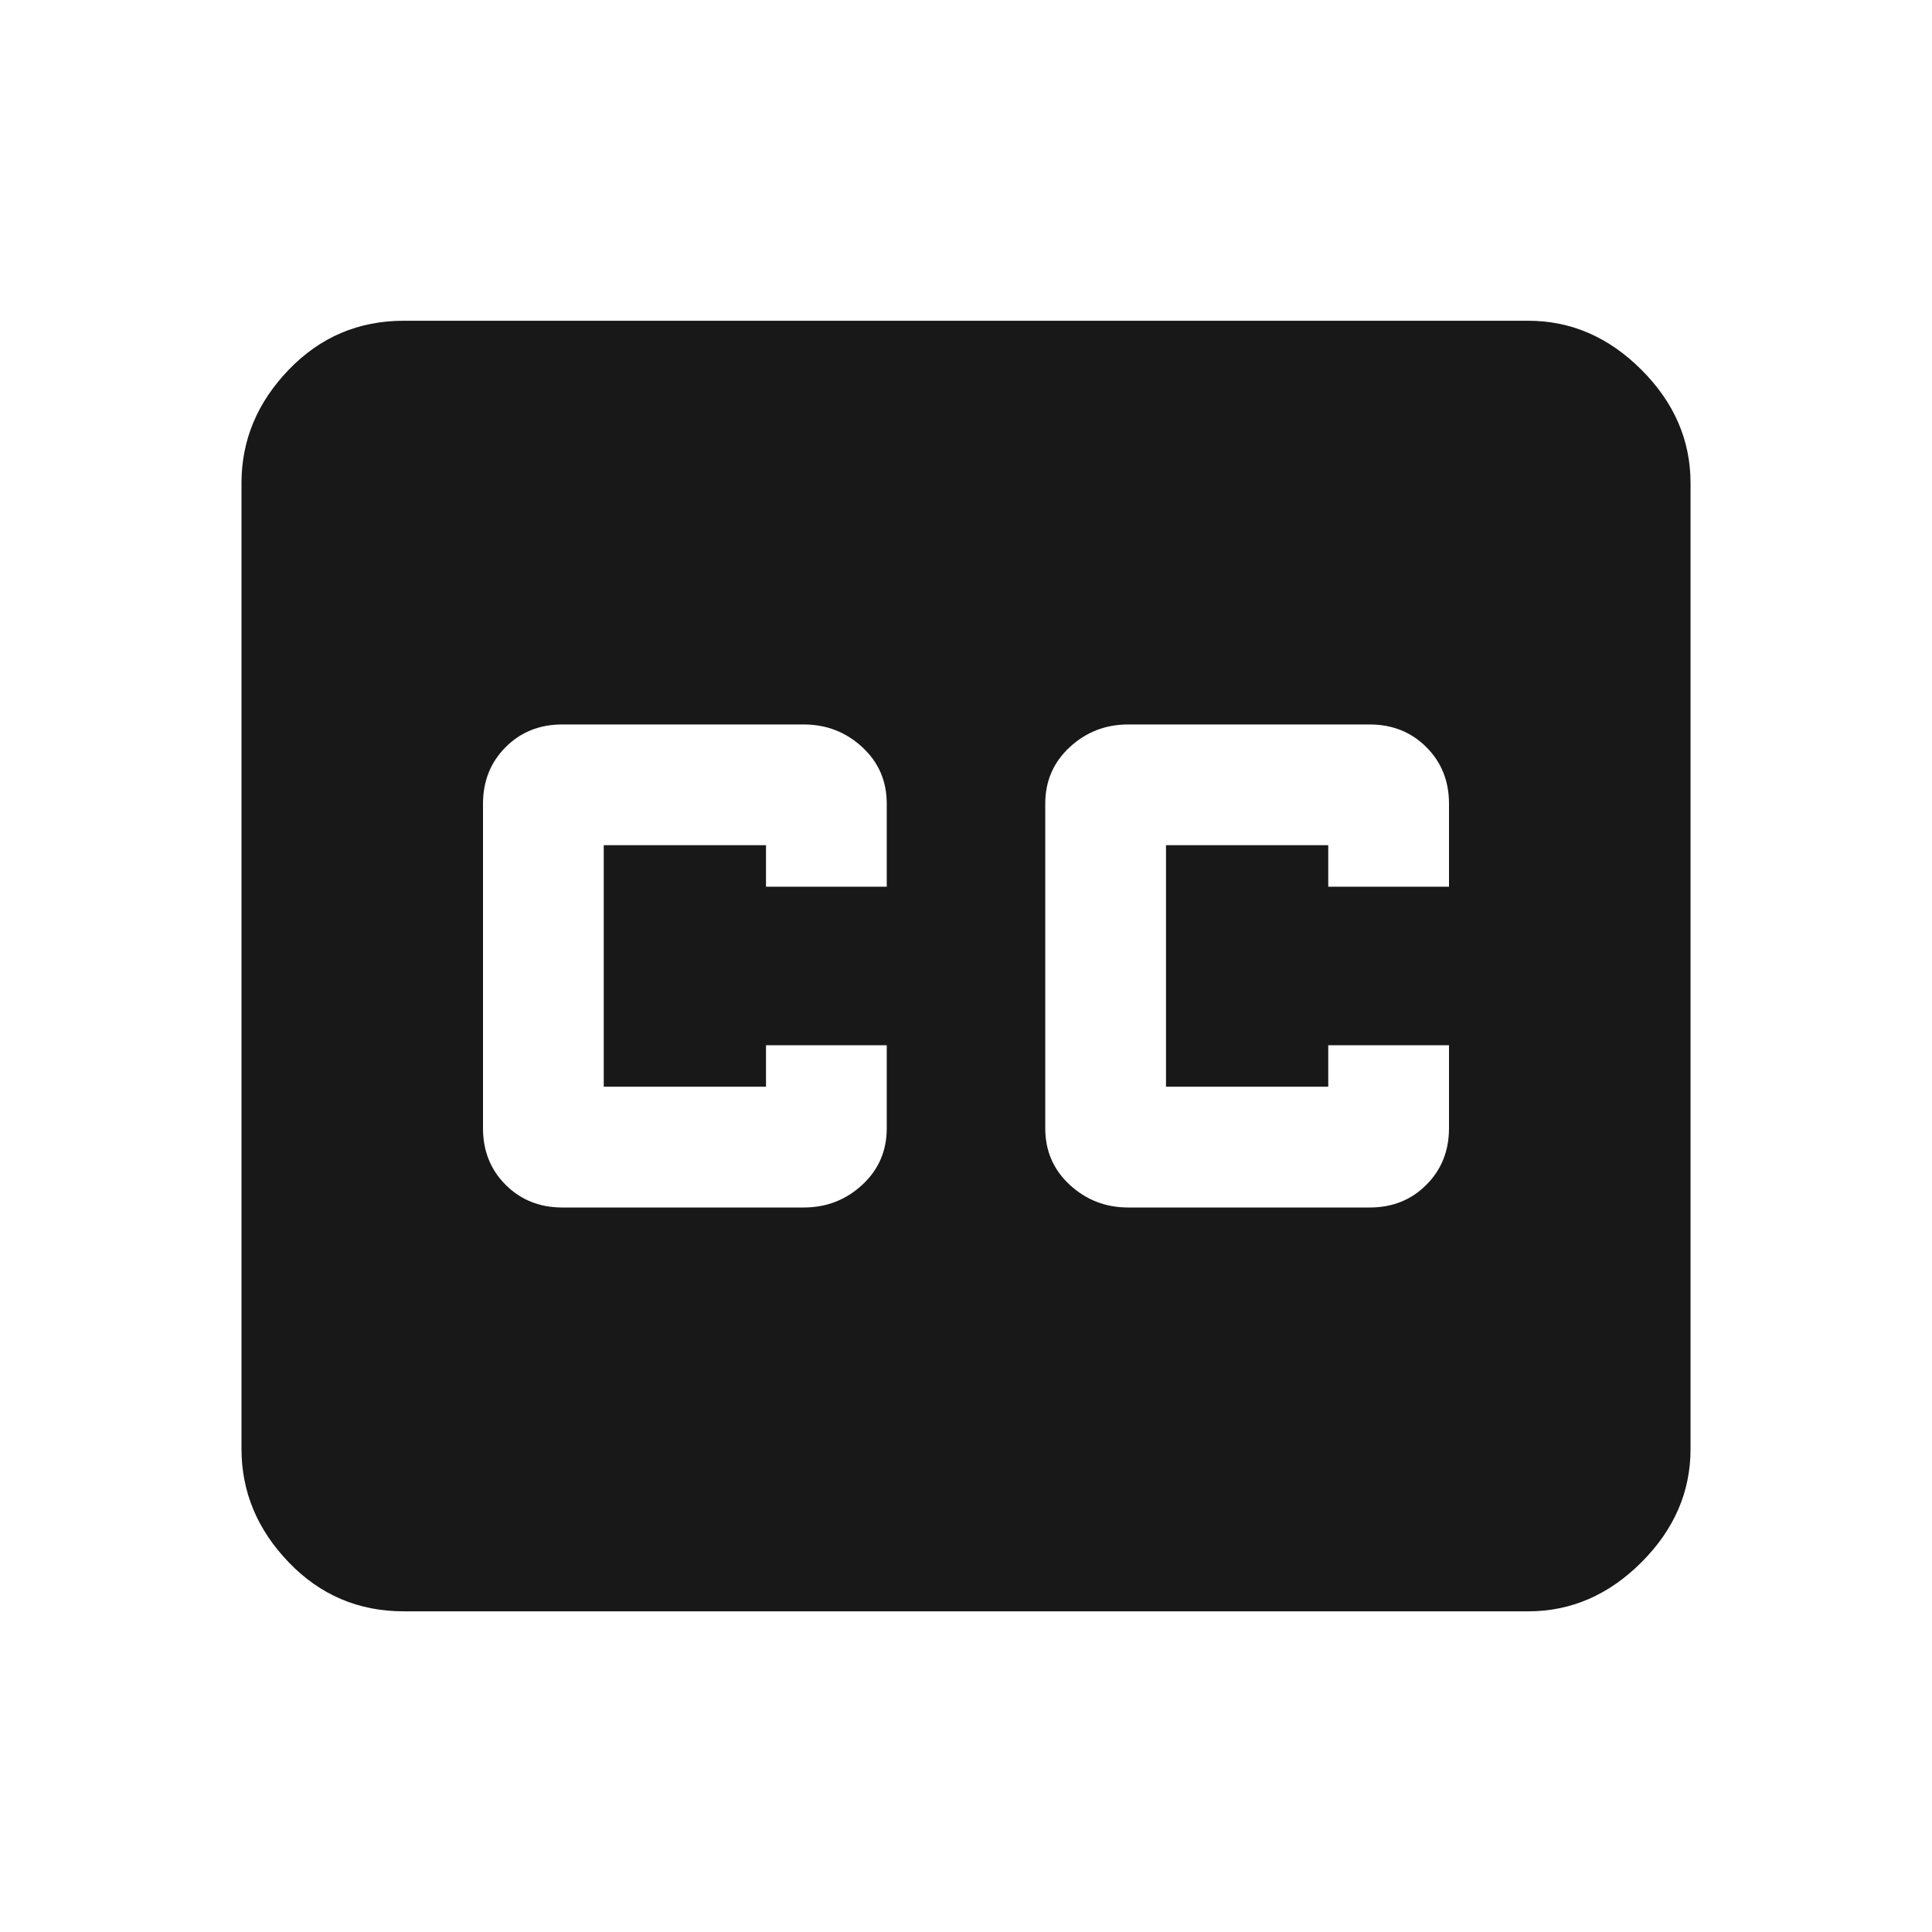 <?xml version="1.0" encoding="utf-8"?>
<!-- Generated by IcoMoon.io -->
<!DOCTYPE svg PUBLIC "-//W3C//DTD SVG 1.1//EN" "http://www.w3.org/Graphics/SVG/1.1/DTD/svg11.dtd">
<svg version="1.1" xmlns="http://www.w3.org/2000/svg" xmlns:xlink="http://www.w3.org/1999/xlink" width="48" height="48" viewBox="0 0 48 48">
<path fill="#181818" d="M36 22.031v-2.063q0-0.844-0.563-1.406t-1.406-0.563h-6q-0.844 0-1.453 0.563t-0.609 1.406v8.063q0 0.844 0.609 1.406t1.453 0.563h6q0.844 0 1.406-0.563t0.563-1.406v-2.063h-3v1.031h-4.031v-6h4.031v1.031h3zM22.031 22.031v-2.063q0-0.844-0.609-1.406t-1.453-0.563h-6q-0.844 0-1.406 0.563t-0.563 1.406v8.063q0 0.844 0.563 1.406t1.406 0.563h6q0.844 0 1.453-0.563t0.609-1.406v-2.063h-3v1.031h-4.031v-6h4.031v1.031h3zM37.969 7.969q1.594 0 2.813 1.219t1.219 2.813v24q0 1.594-1.219 2.813t-2.813 1.219h-27.938q-1.688 0-2.859-1.219t-1.172-2.813v-24q0-1.594 1.172-2.813t2.859-1.219h27.938z"></path>
</svg>
